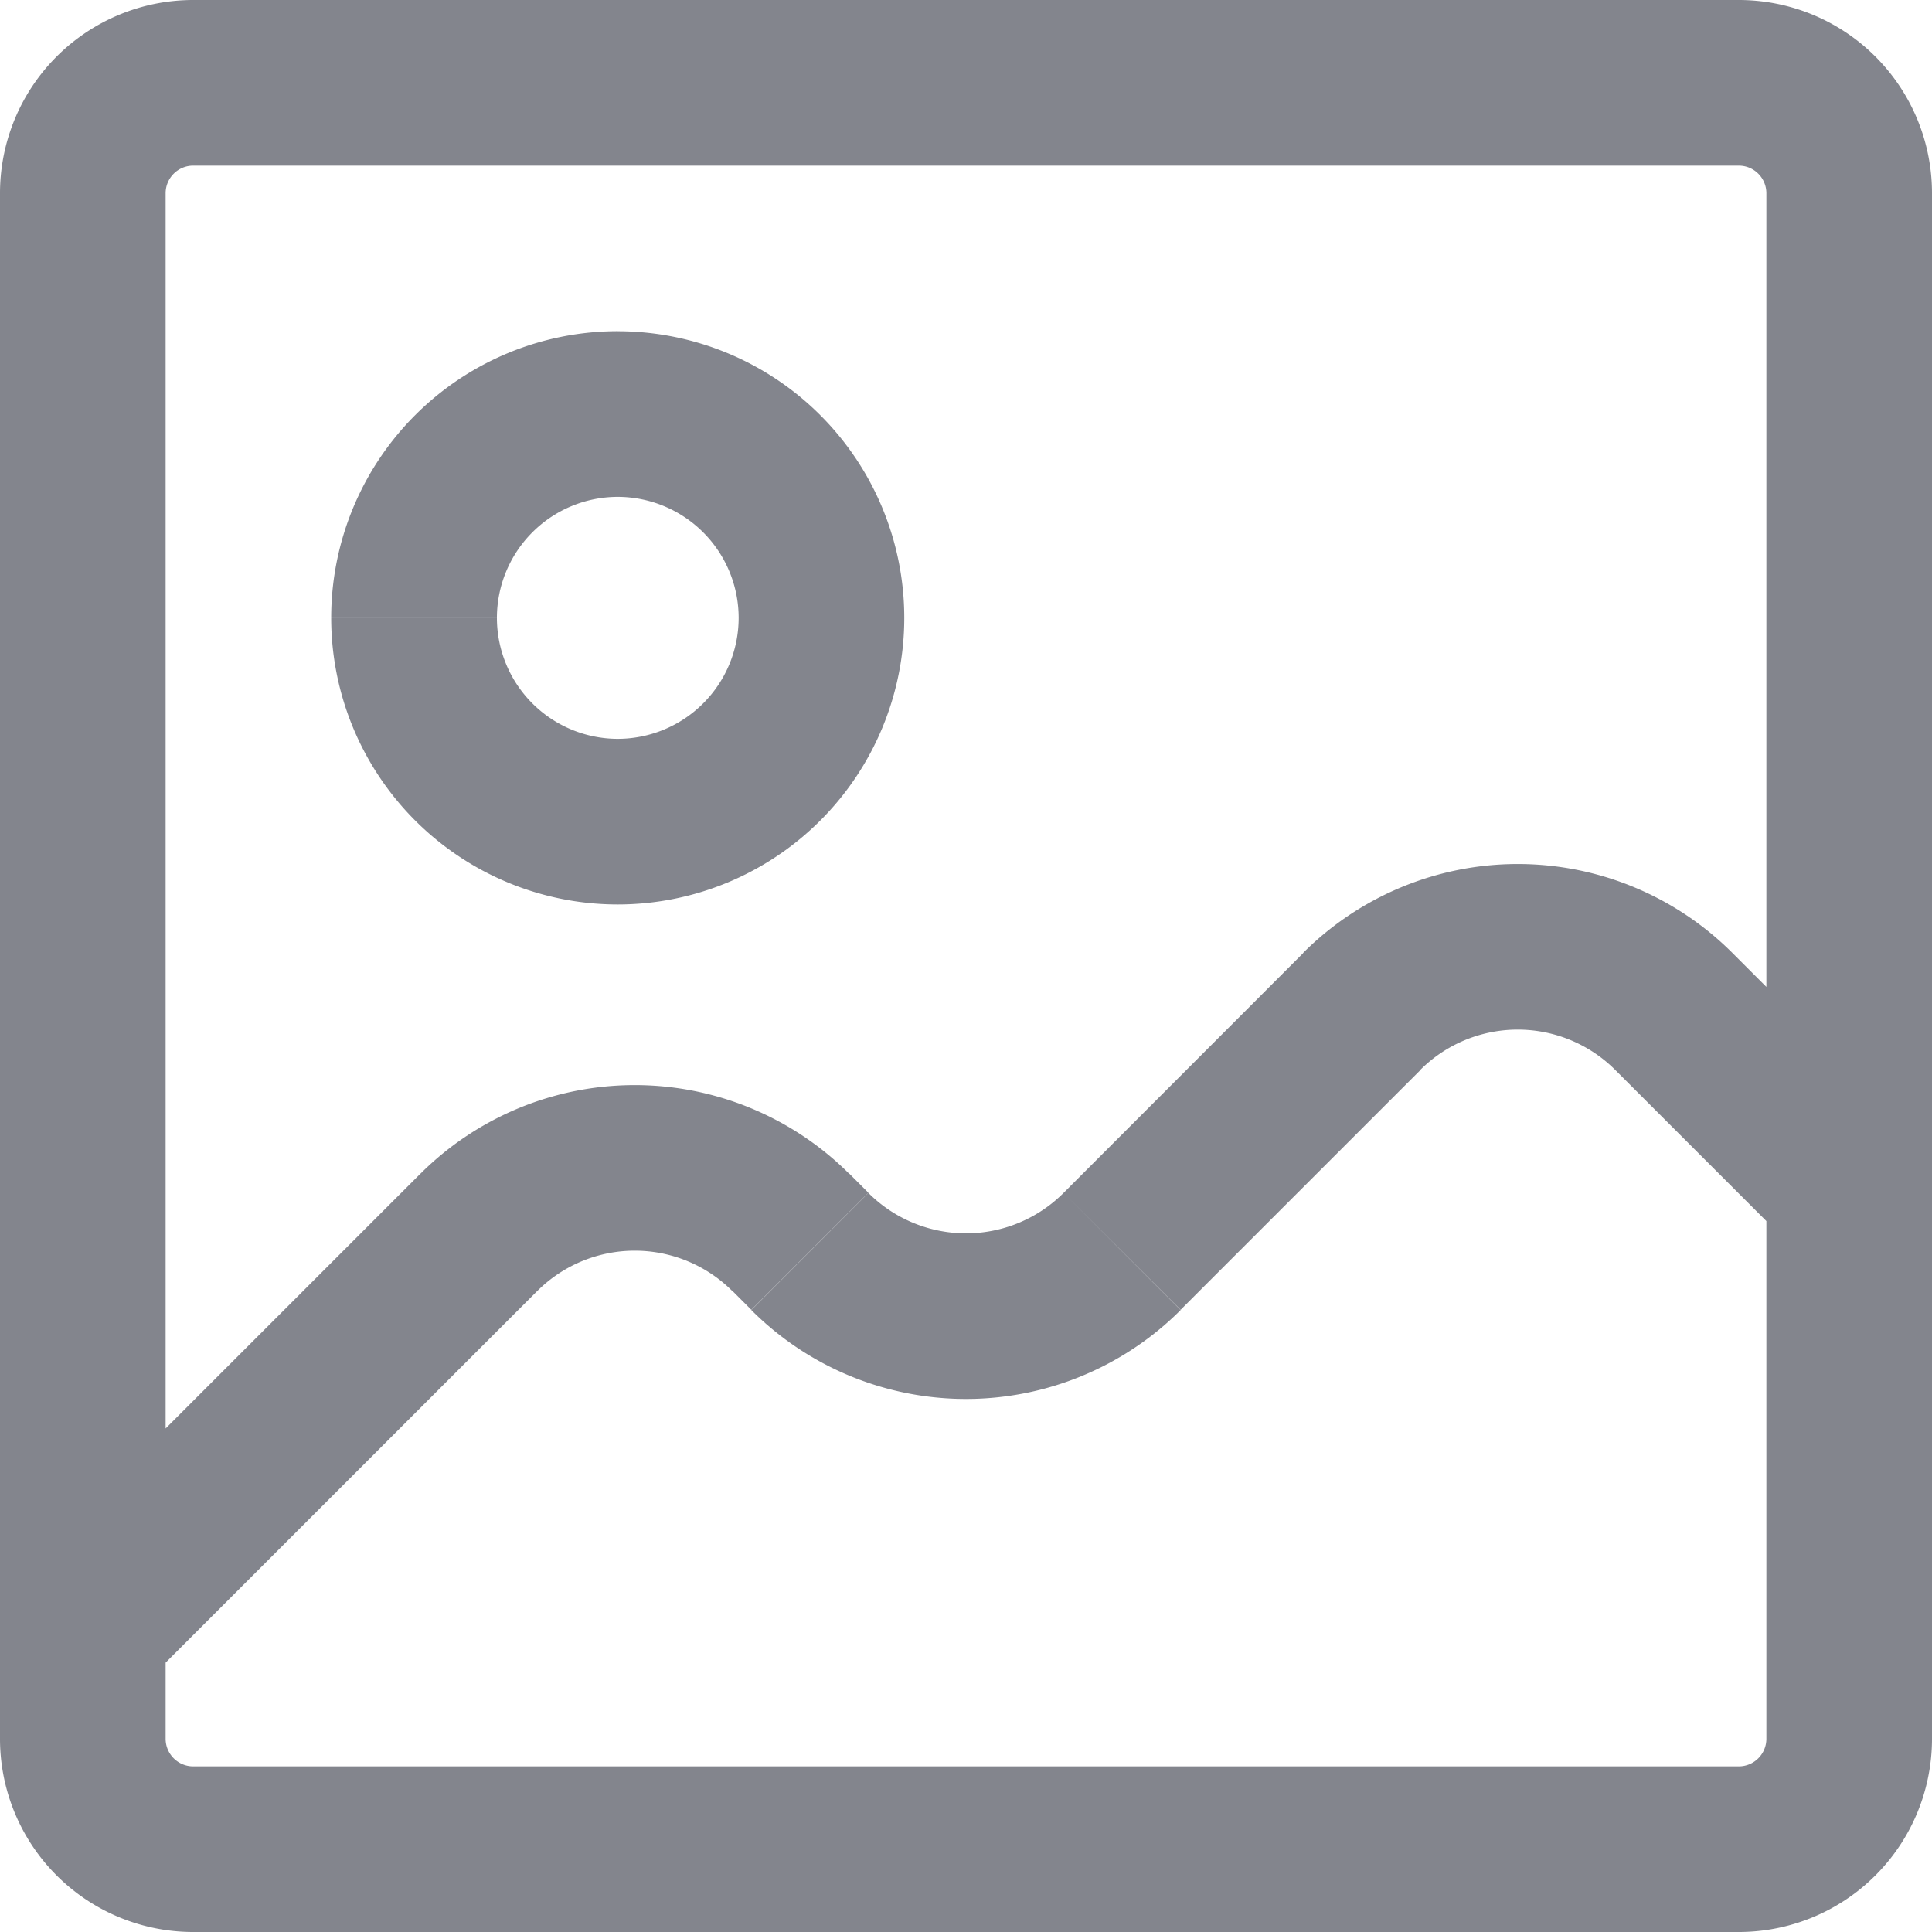 <svg xmlns="http://www.w3.org/2000/svg" width="40" height="40" viewBox="0 0 40 40">
  <path id="image-1" d="M13.16,28.768l1.212,1.212Zm6.465,0L18.413,29.98Zm.392.392,1.212-1.212Zm6.465,0L25.27,27.948h0ZM31.446,24.2l-1.212-1.212Zm6.465,0,1.212-1.212ZM7.25,6.679h32V3.25h-32Zm32.571.571v32H43.25v-32ZM39.25,39.821h-32V43.25h32ZM6.679,39.25v-32H3.25v32Zm.571.571a.571.571,0,0,1-.571-.571H3.25a4,4,0,0,0,4,4Zm32.571-.571a.571.571,0,0,1-.571.571V43.25a4,4,0,0,0,4-4ZM39.25,6.679a.571.571,0,0,1,.571.571H43.25a4,4,0,0,0-4-4ZM7.25,3.25a4,4,0,0,0-4,4H6.679a.571.571,0,0,1,.571-.571ZM6.176,38.176l8.2-8.2-2.424-2.424-8.2,8.2Zm12.237-8.2.392.392,2.424-2.424-.392-.392Zm9.281.392,4.964-4.964-2.424-2.424L25.27,27.948Zm9-4.964,3.625,3.625,2.424-2.424-3.625-3.625Zm-4.041,0a2.857,2.857,0,0,1,4.041,0l2.424-2.424a6.285,6.285,0,0,0-8.889,0ZM18.805,30.373a6.285,6.285,0,0,0,8.889,0L25.27,27.948a2.857,2.857,0,0,1-4.041,0Zm-4.433-.392a2.857,2.857,0,0,1,4.041,0l2.424-2.424a6.285,6.285,0,0,0-8.889,0Zm4.171-13.939a2.507,2.507,0,0,1-2.505,2.505v3.429a5.935,5.935,0,0,0,5.934-5.934Zm-2.505,2.505a2.506,2.506,0,0,1-2.5-2.505H10.107a5.935,5.935,0,0,0,5.931,5.934Zm-2.5-2.505a2.506,2.506,0,0,1,2.5-2.505V10.107a5.935,5.935,0,0,0-5.931,5.934Zm2.5-2.505a2.507,2.507,0,0,1,2.505,2.505h3.429a5.935,5.935,0,0,0-5.934-5.934Z" transform="translate(-3.25 -3.25)" fill="#83858d"/>
</svg>
